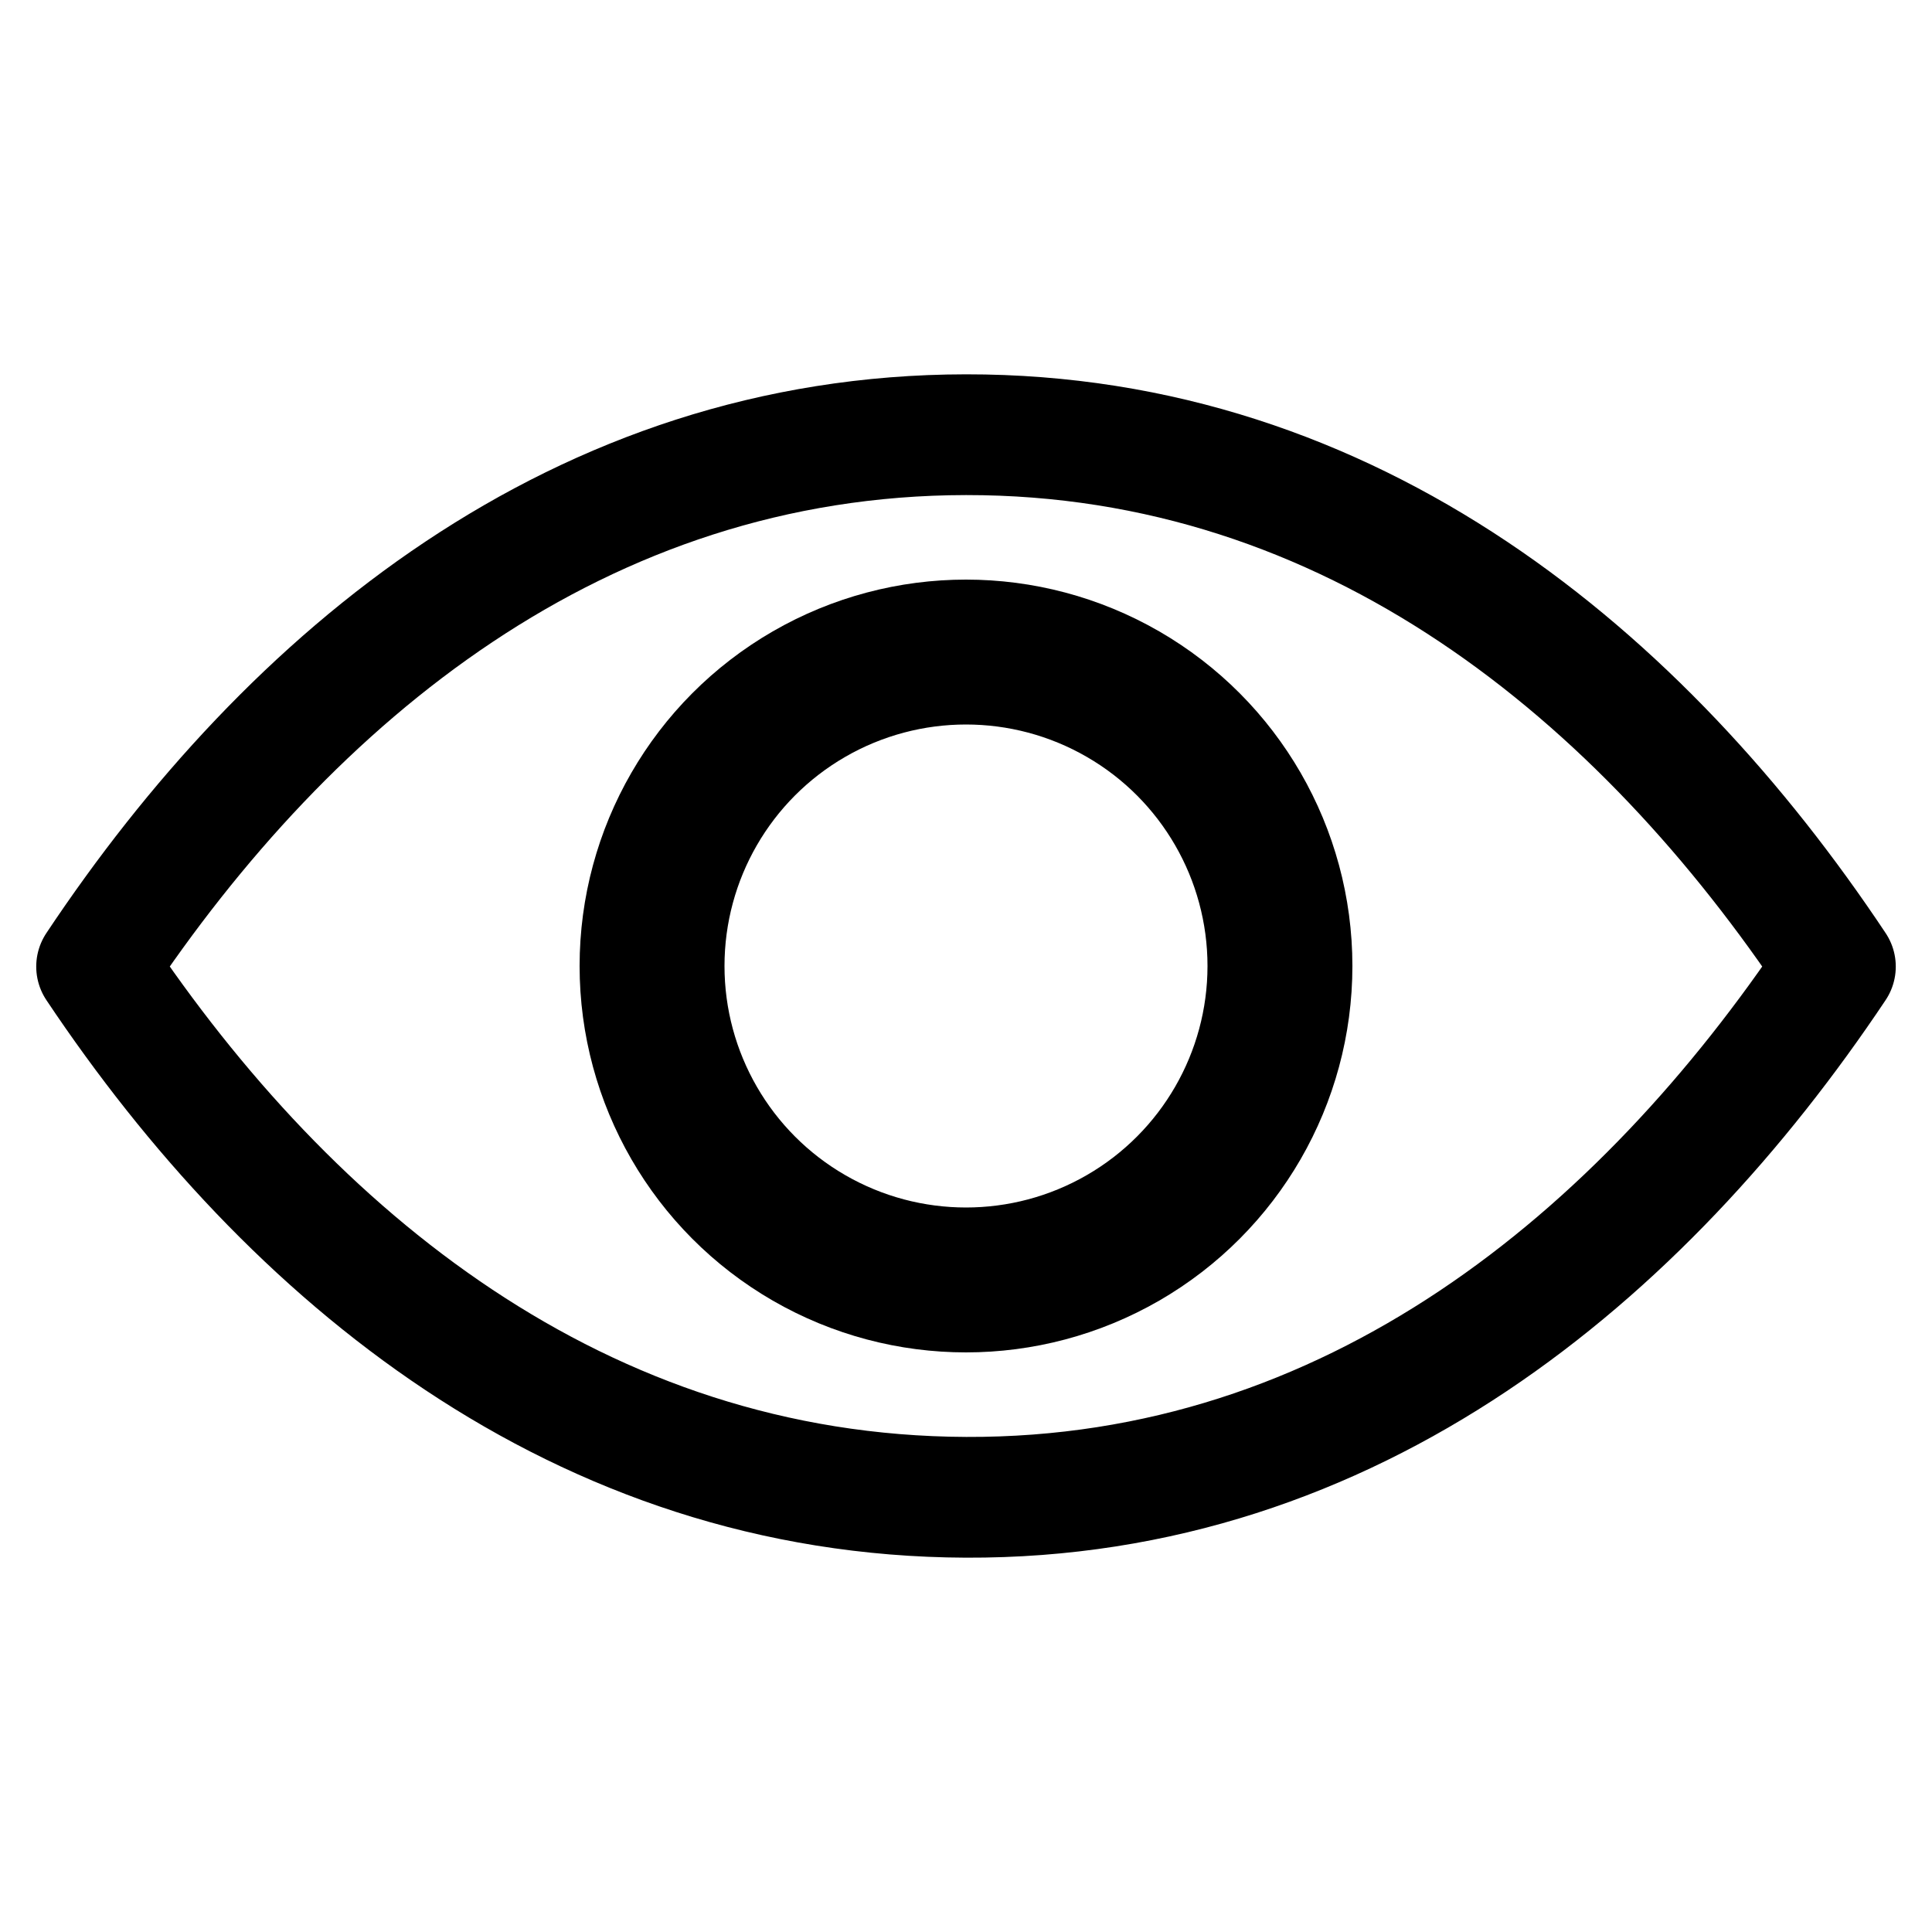 <svg xmlns="http://www.w3.org/2000/svg" viewBox="0 0 20 20">
  <g fill="none" fill-rule="evenodd" stroke="currentColor">
    <circle cx="10" cy="10" r="3.25" stroke-width="1.5"/>
    <path stroke-linejoin="round" stroke-width="1.25" d="M10 15.5c4 .016 7-2.5 9-5.494C17 7 14 4.496 10 4.5 6 4.504 3 7 1 10.006 3 13 6 15.484 10 15.5Z"/>
  </g>
</svg>
